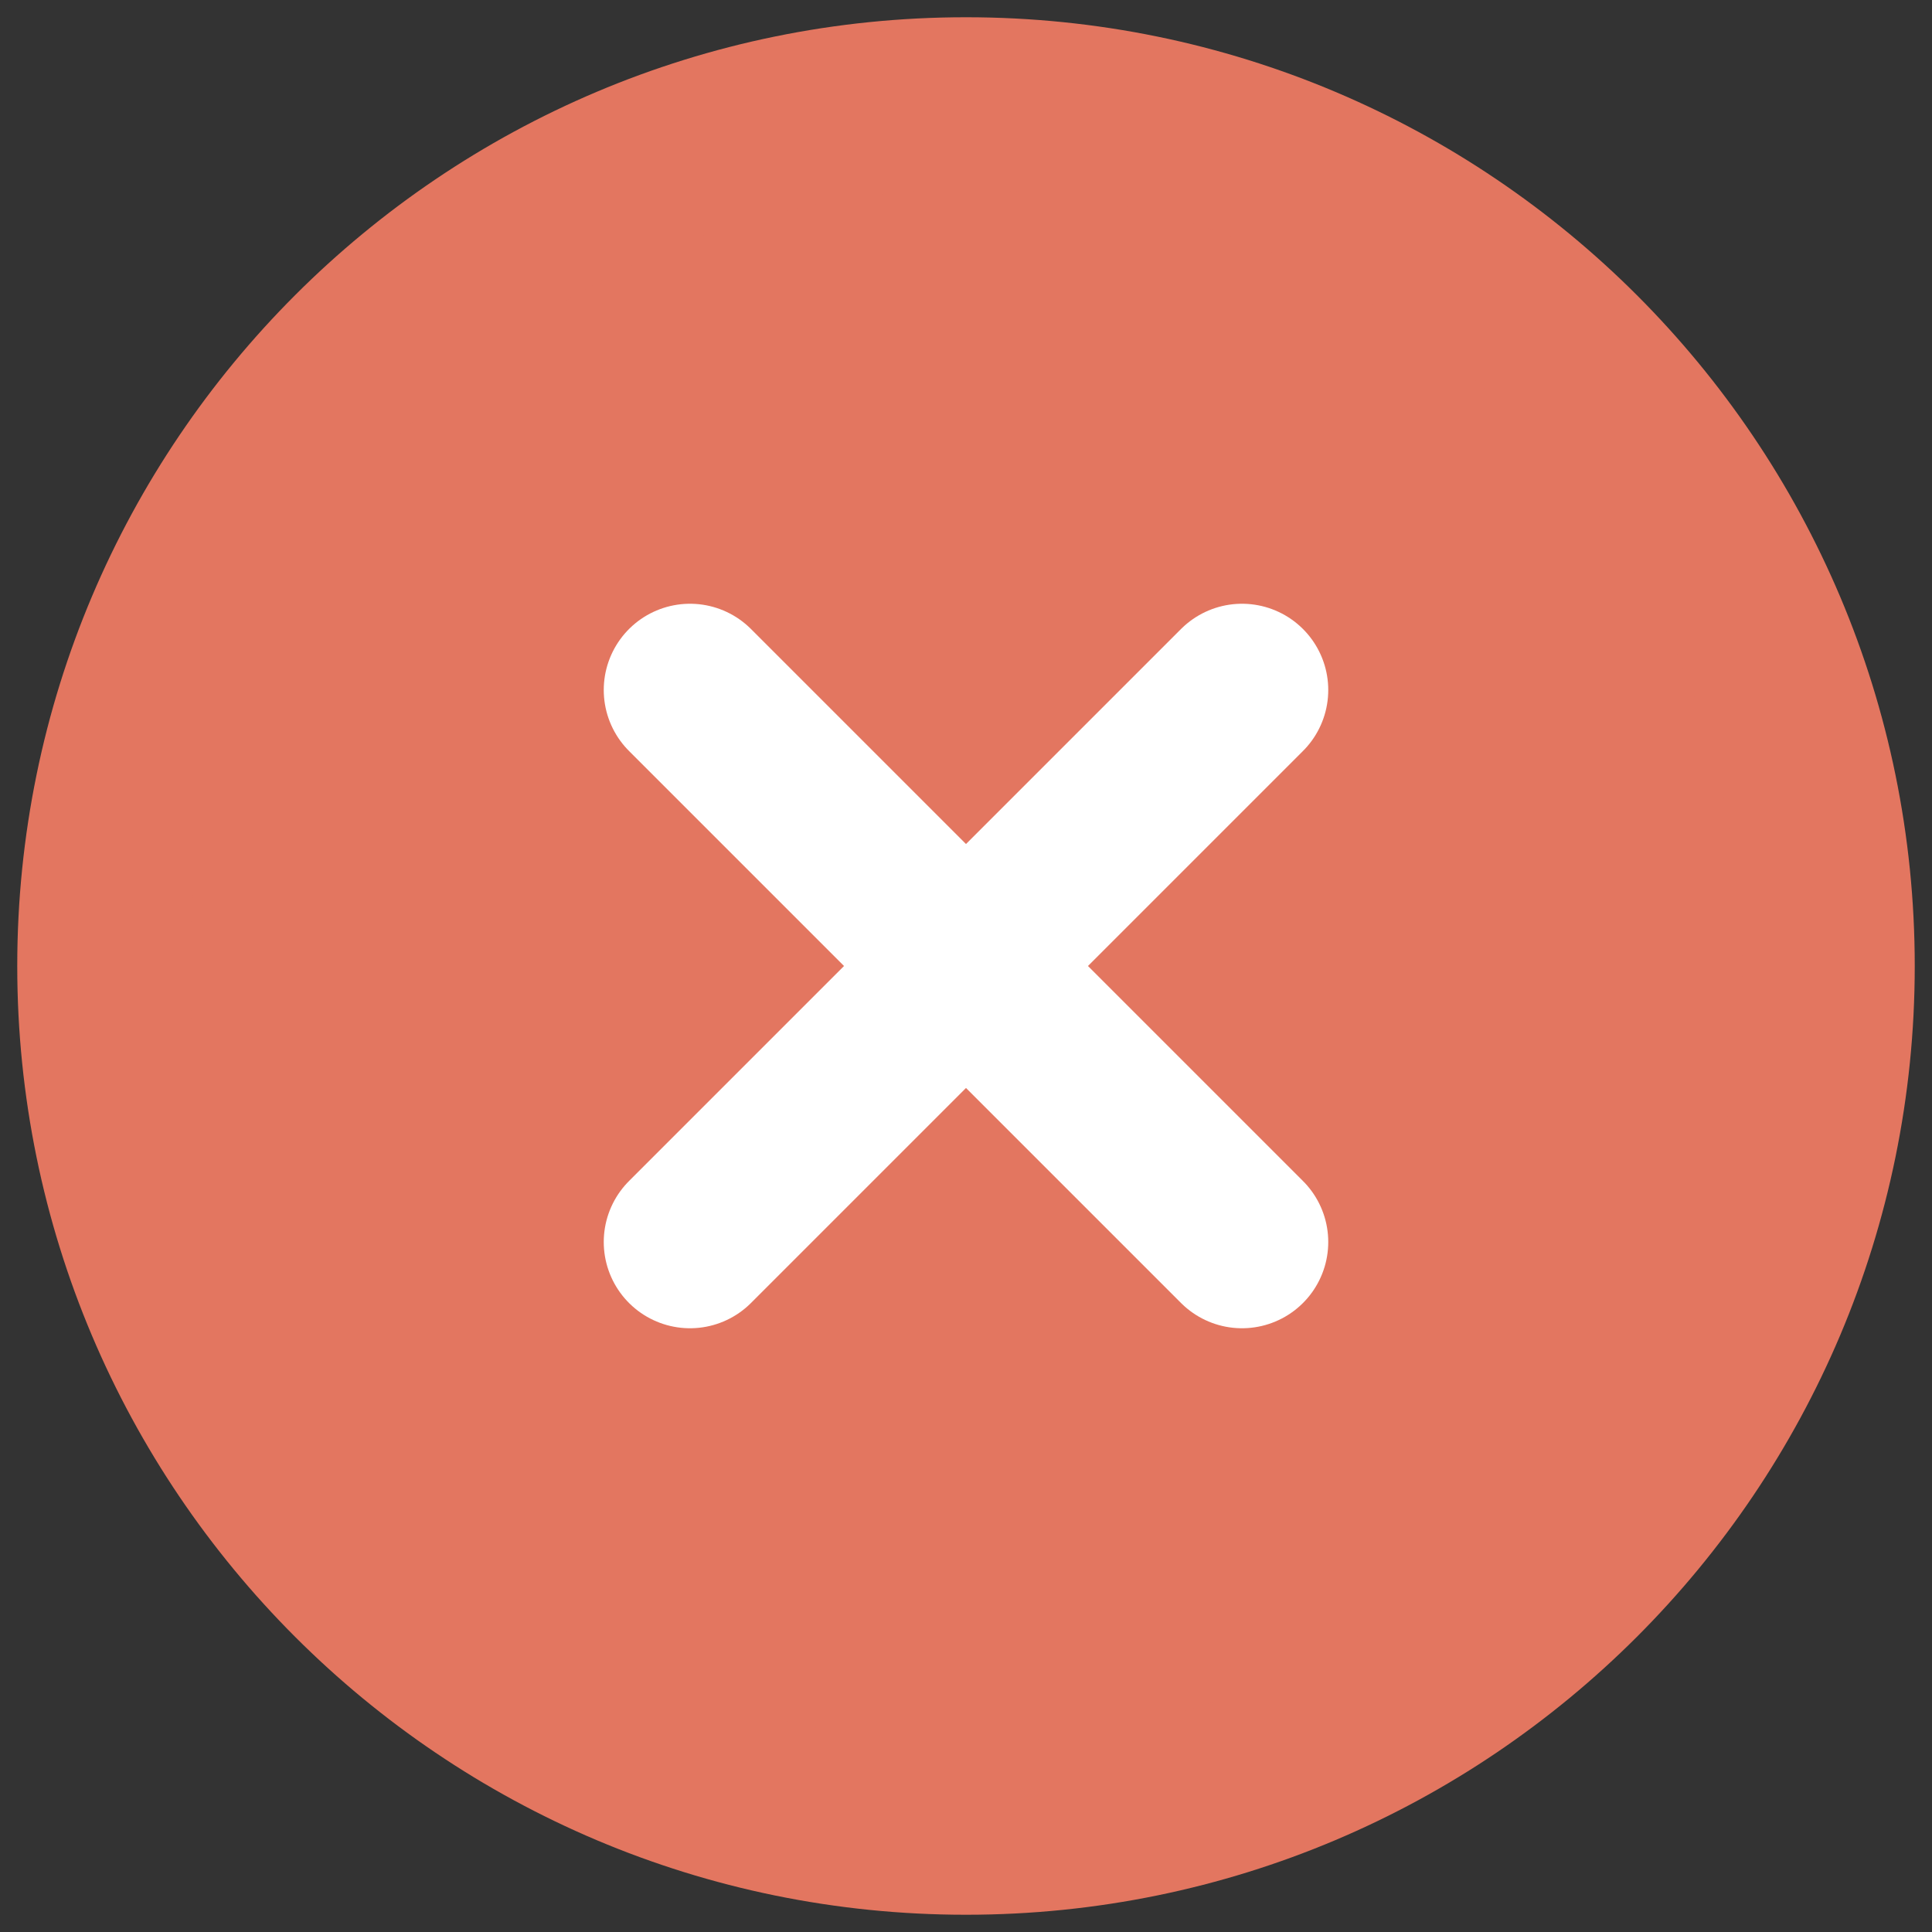 <svg width="56" height="56" viewBox="0 0 56 56" fill="none" xmlns="http://www.w3.org/2000/svg">
<rect x="0" y="0" width="56" height="56" fill="#333333" stroke="none"/>
<path d="M28 53C41.807 53 53 41.807 53 28C53 14.193 41.807 3 28 3C14.193 3 3 14.193 3 28C3 41.807 14.193 53 28 53Z" fill="#E37660" stroke="#E37660" stroke-width="5" stroke-linecap="round" stroke-linejoin="round"/>
<path d="M20 36L36 20M20 20L36 36" stroke="white" stroke-width="5" stroke-linecap="round" stroke-linejoin="round"/>
</svg>
